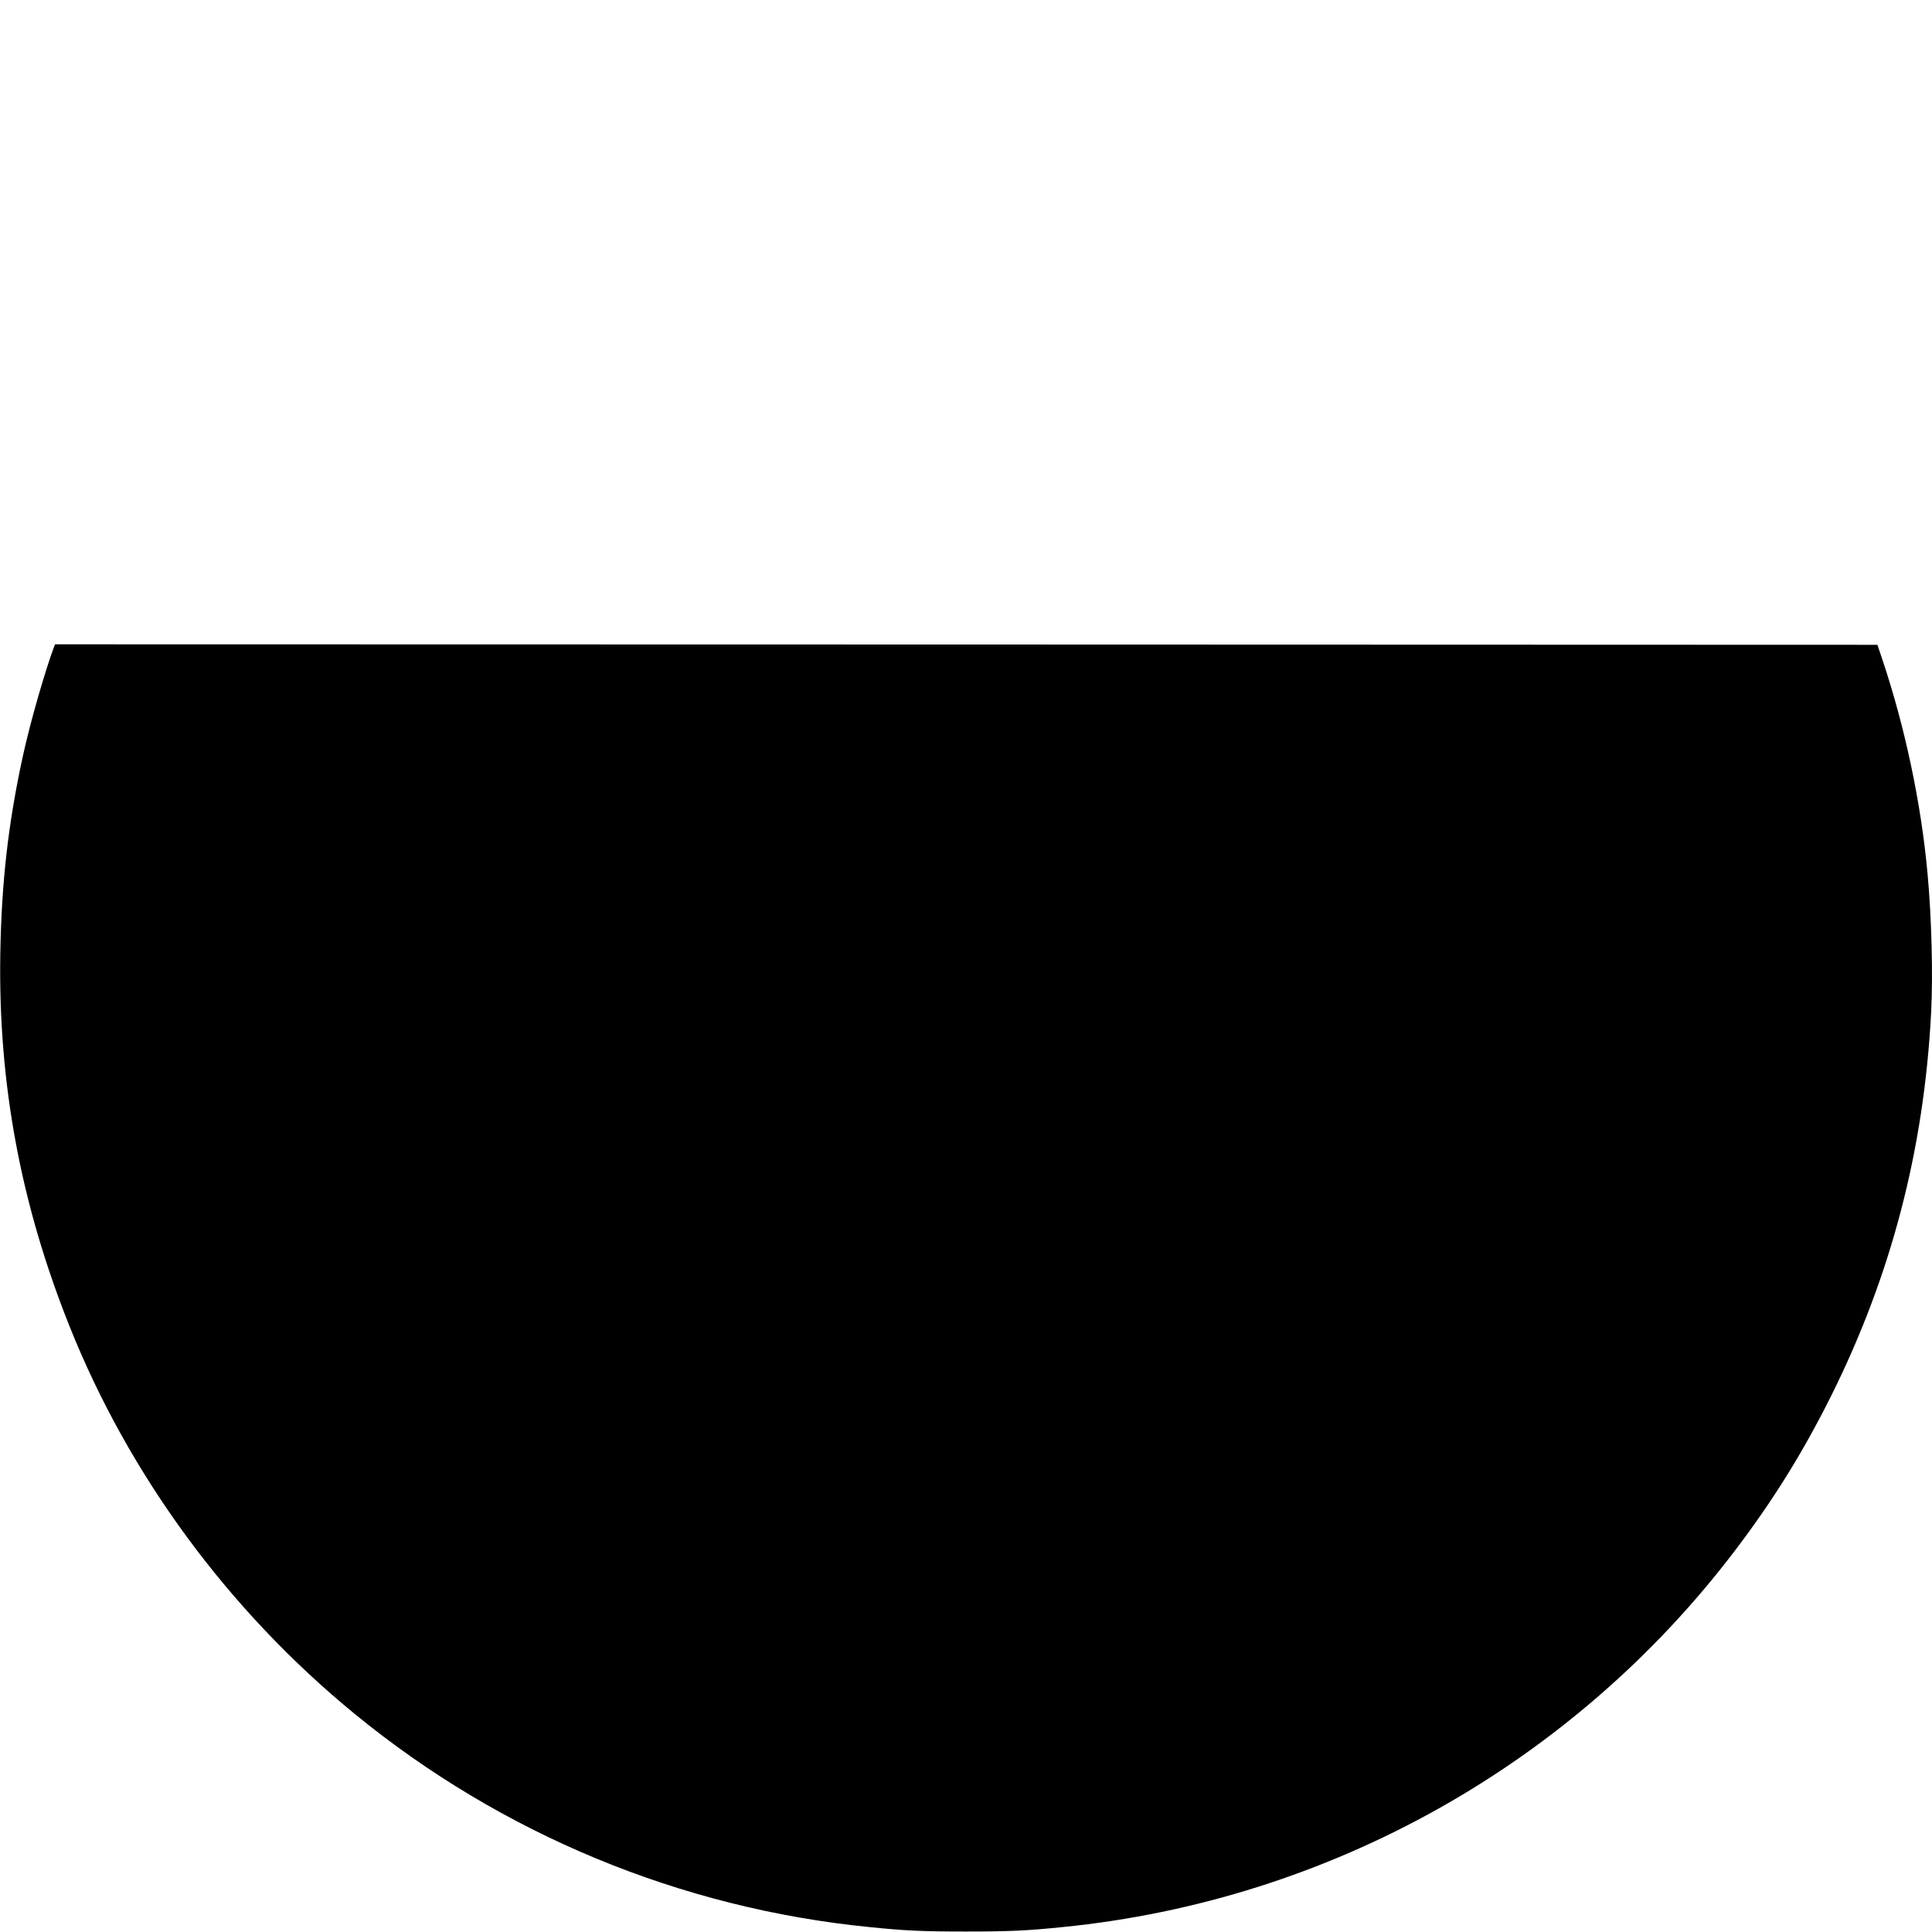 <?xml version="1.0" standalone="no"?>
<!DOCTYPE svg PUBLIC "-//W3C//DTD SVG 20010904//EN"
 "http://www.w3.org/TR/2001/REC-SVG-20010904/DTD/svg10.dtd">
<svg version="1.0" xmlns="http://www.w3.org/2000/svg"
 width="2000pt" height="2000pt" viewBox="0 0 2000 2000"
 preserveAspectRatio="xMidYMid meet">

<g transform="translate(0,2000) scale(0.1,-0.1)"
fill="#000000" stroke="none">
<path d="M561 13308 c-97 -259 -253 -803 -326 -1143 -151 -695 -220 -1306
-232 -2045 -21 -1339 211 -2584 717 -3850 618 -1547 1647 -2944 2955 -4015
1518 -1242 3371 -2010 5325 -2204 373 -38 550 -46 1000 -46 450 0 627 8 1000
46 2764 275 5291 1693 6969 3909 391 516 693 1003 982 1580 626 1253 967 2560
1040 3980 20 391 5 976 -37 1435 -65 721 -232 1514 -467 2215 l-52 155 -9433
3 -9432 2 -9 -22z"/>
</g>
</svg>
